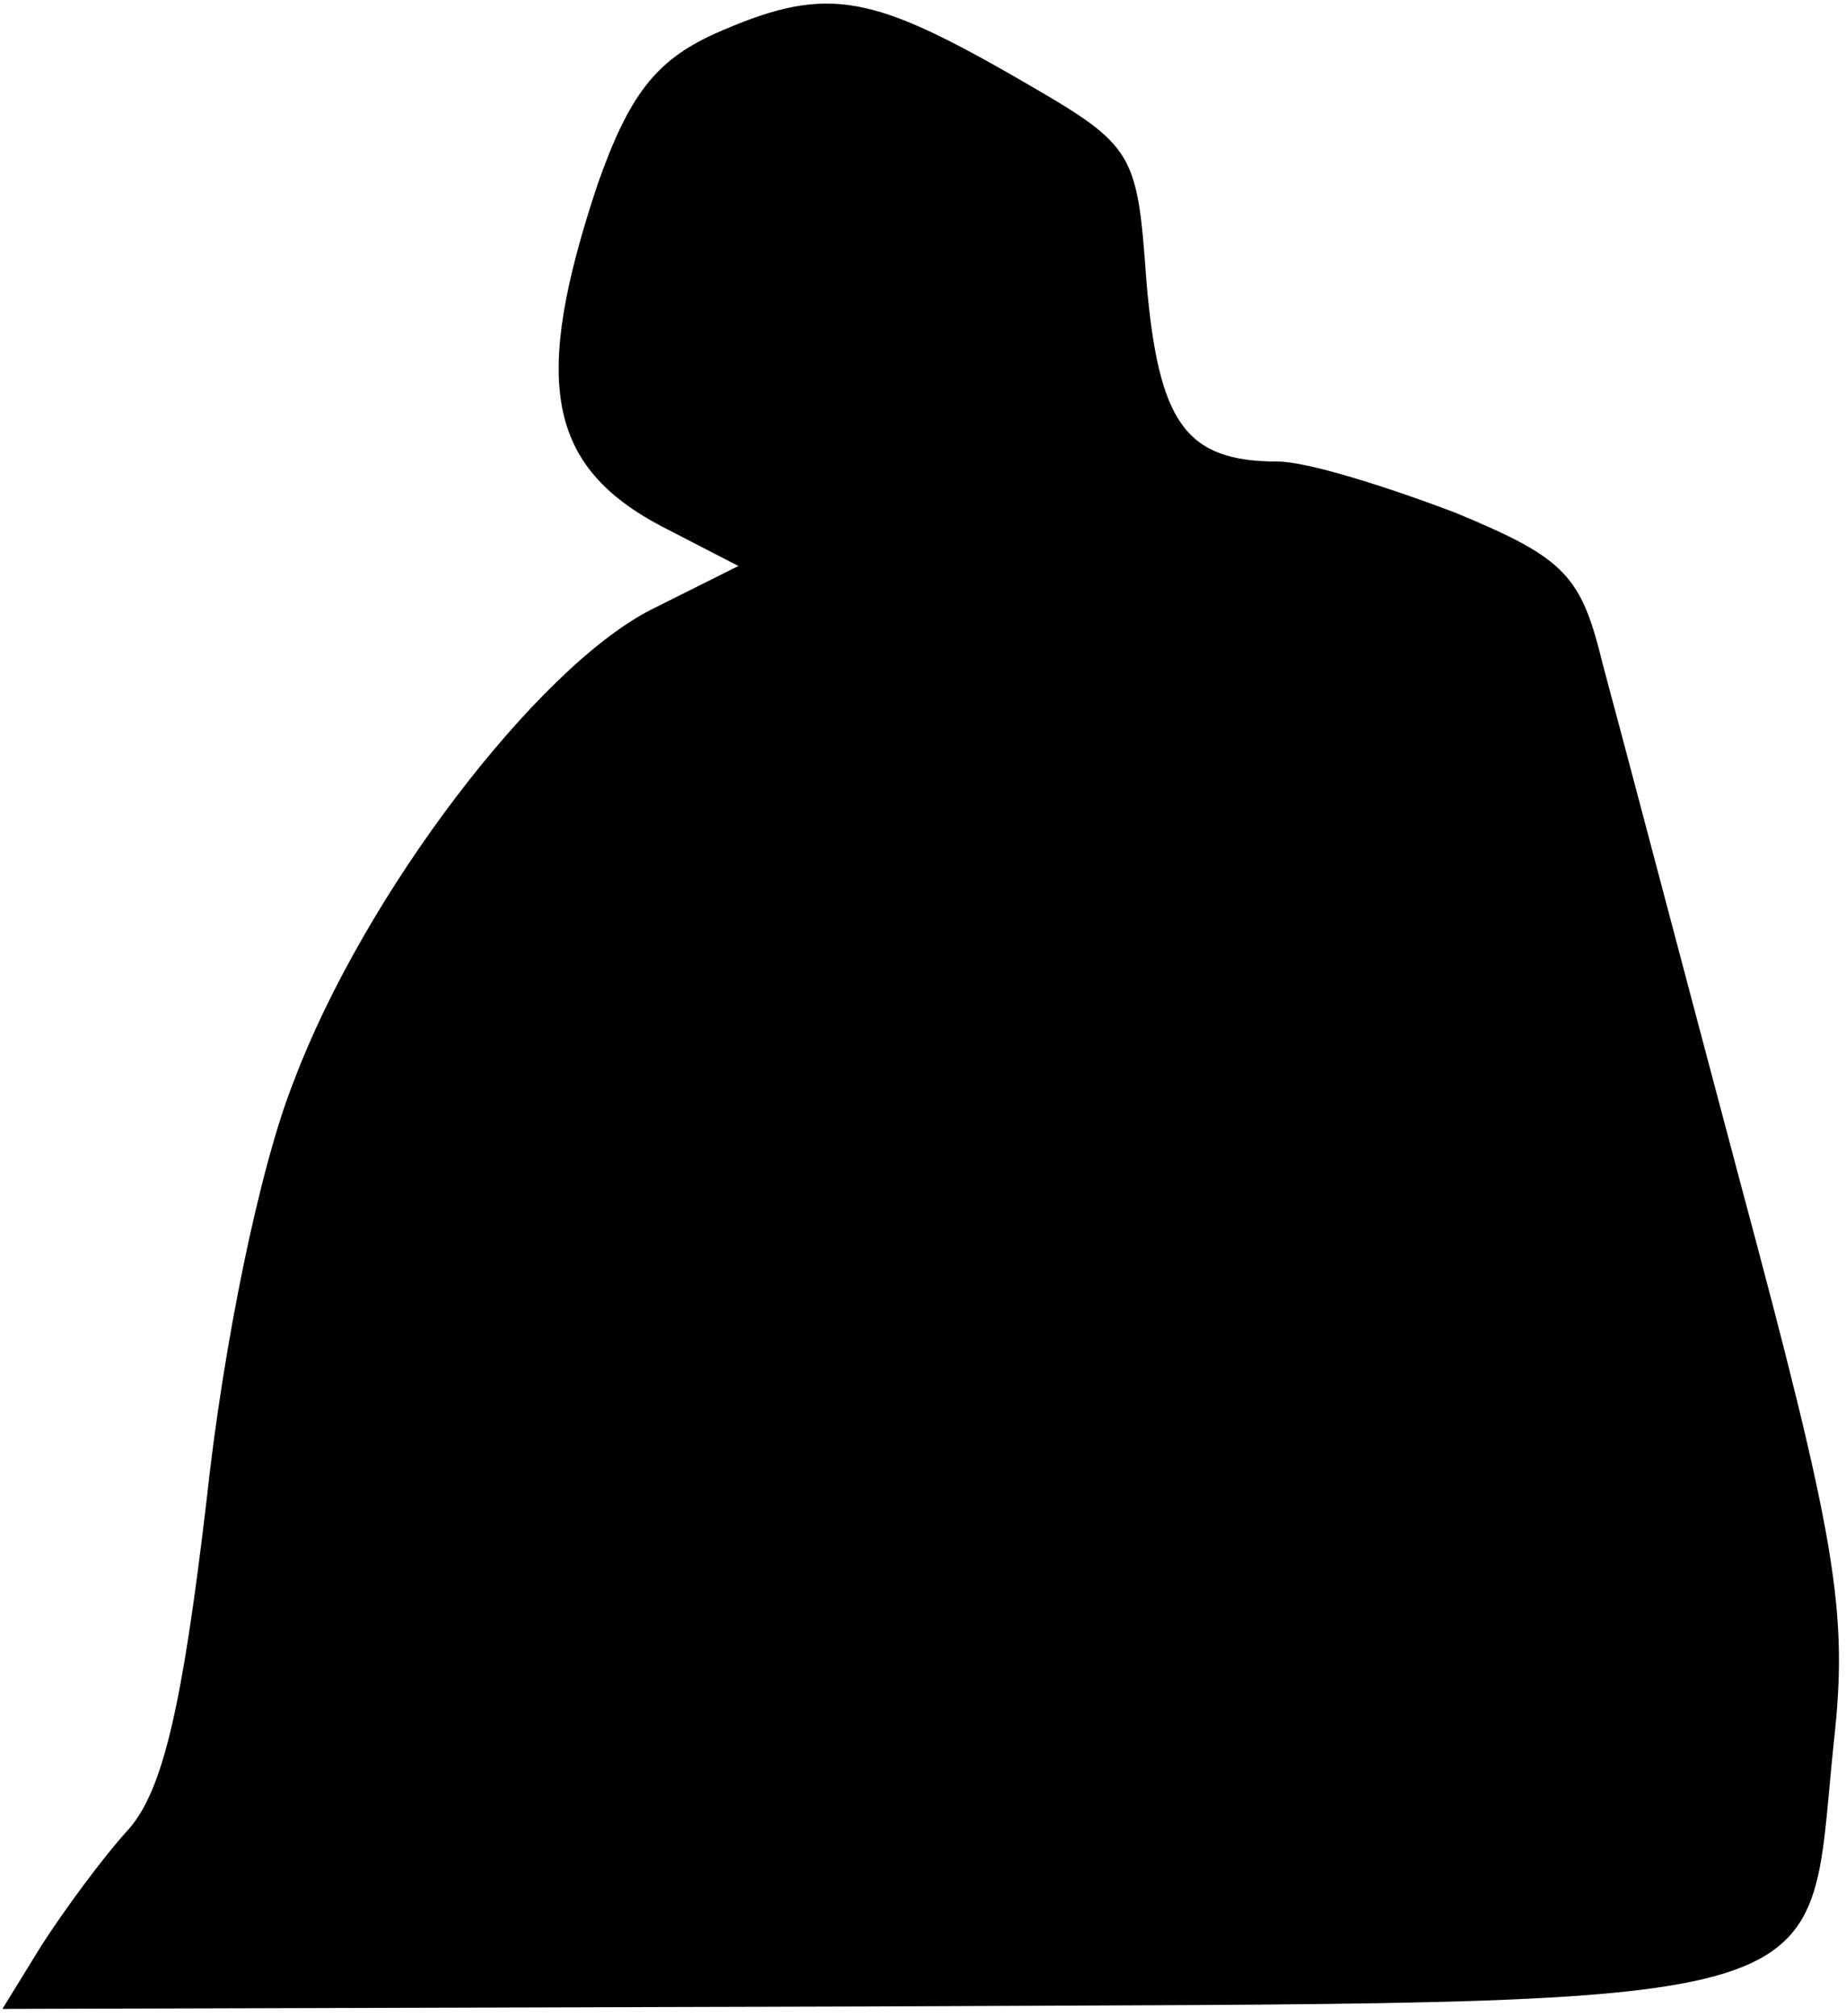 <?xml version="1.0" standalone="no"?>
<!DOCTYPE svg PUBLIC "-//W3C//DTD SVG 20010904//EN"
 "http://www.w3.org/TR/2001/REC-SVG-20010904/DTD/svg10.dtd">
<svg version="1.0" xmlns="http://www.w3.org/2000/svg"
 width="76pt" height="83pt" viewBox="0 0 76 83"
 preserveAspectRatio="xMidYMid meet">
<g transform="translate(0,83) scale(0.1,-0.1)"
fill="#000000" stroke="none">
<path fill="#000000" stroke="none" d="M294 816 c-24 -11 -35 -25 -48 -62 -27
-81 -21 -116 27 -141 l31 -16 -36 -18 c-47 -24 -118 -117 -147 -194 -14 -35
-29 -108 -36 -173 -10 -85 -18 -119 -32 -135 -11 -12 -27 -34 -36 -48 l-16
-26 356 1 c412 2 386 -5 398 109 6 54 1 83 -39 232 -25 94 -50 189 -56 211 -9
37 -15 44 -61 63 -29 11 -61 21 -73 21 -38 0 -49 16 -54 74 -4 56 -5 56 -57
86 -58 33 -76 36 -121 16z"/>
</g>
</svg>
